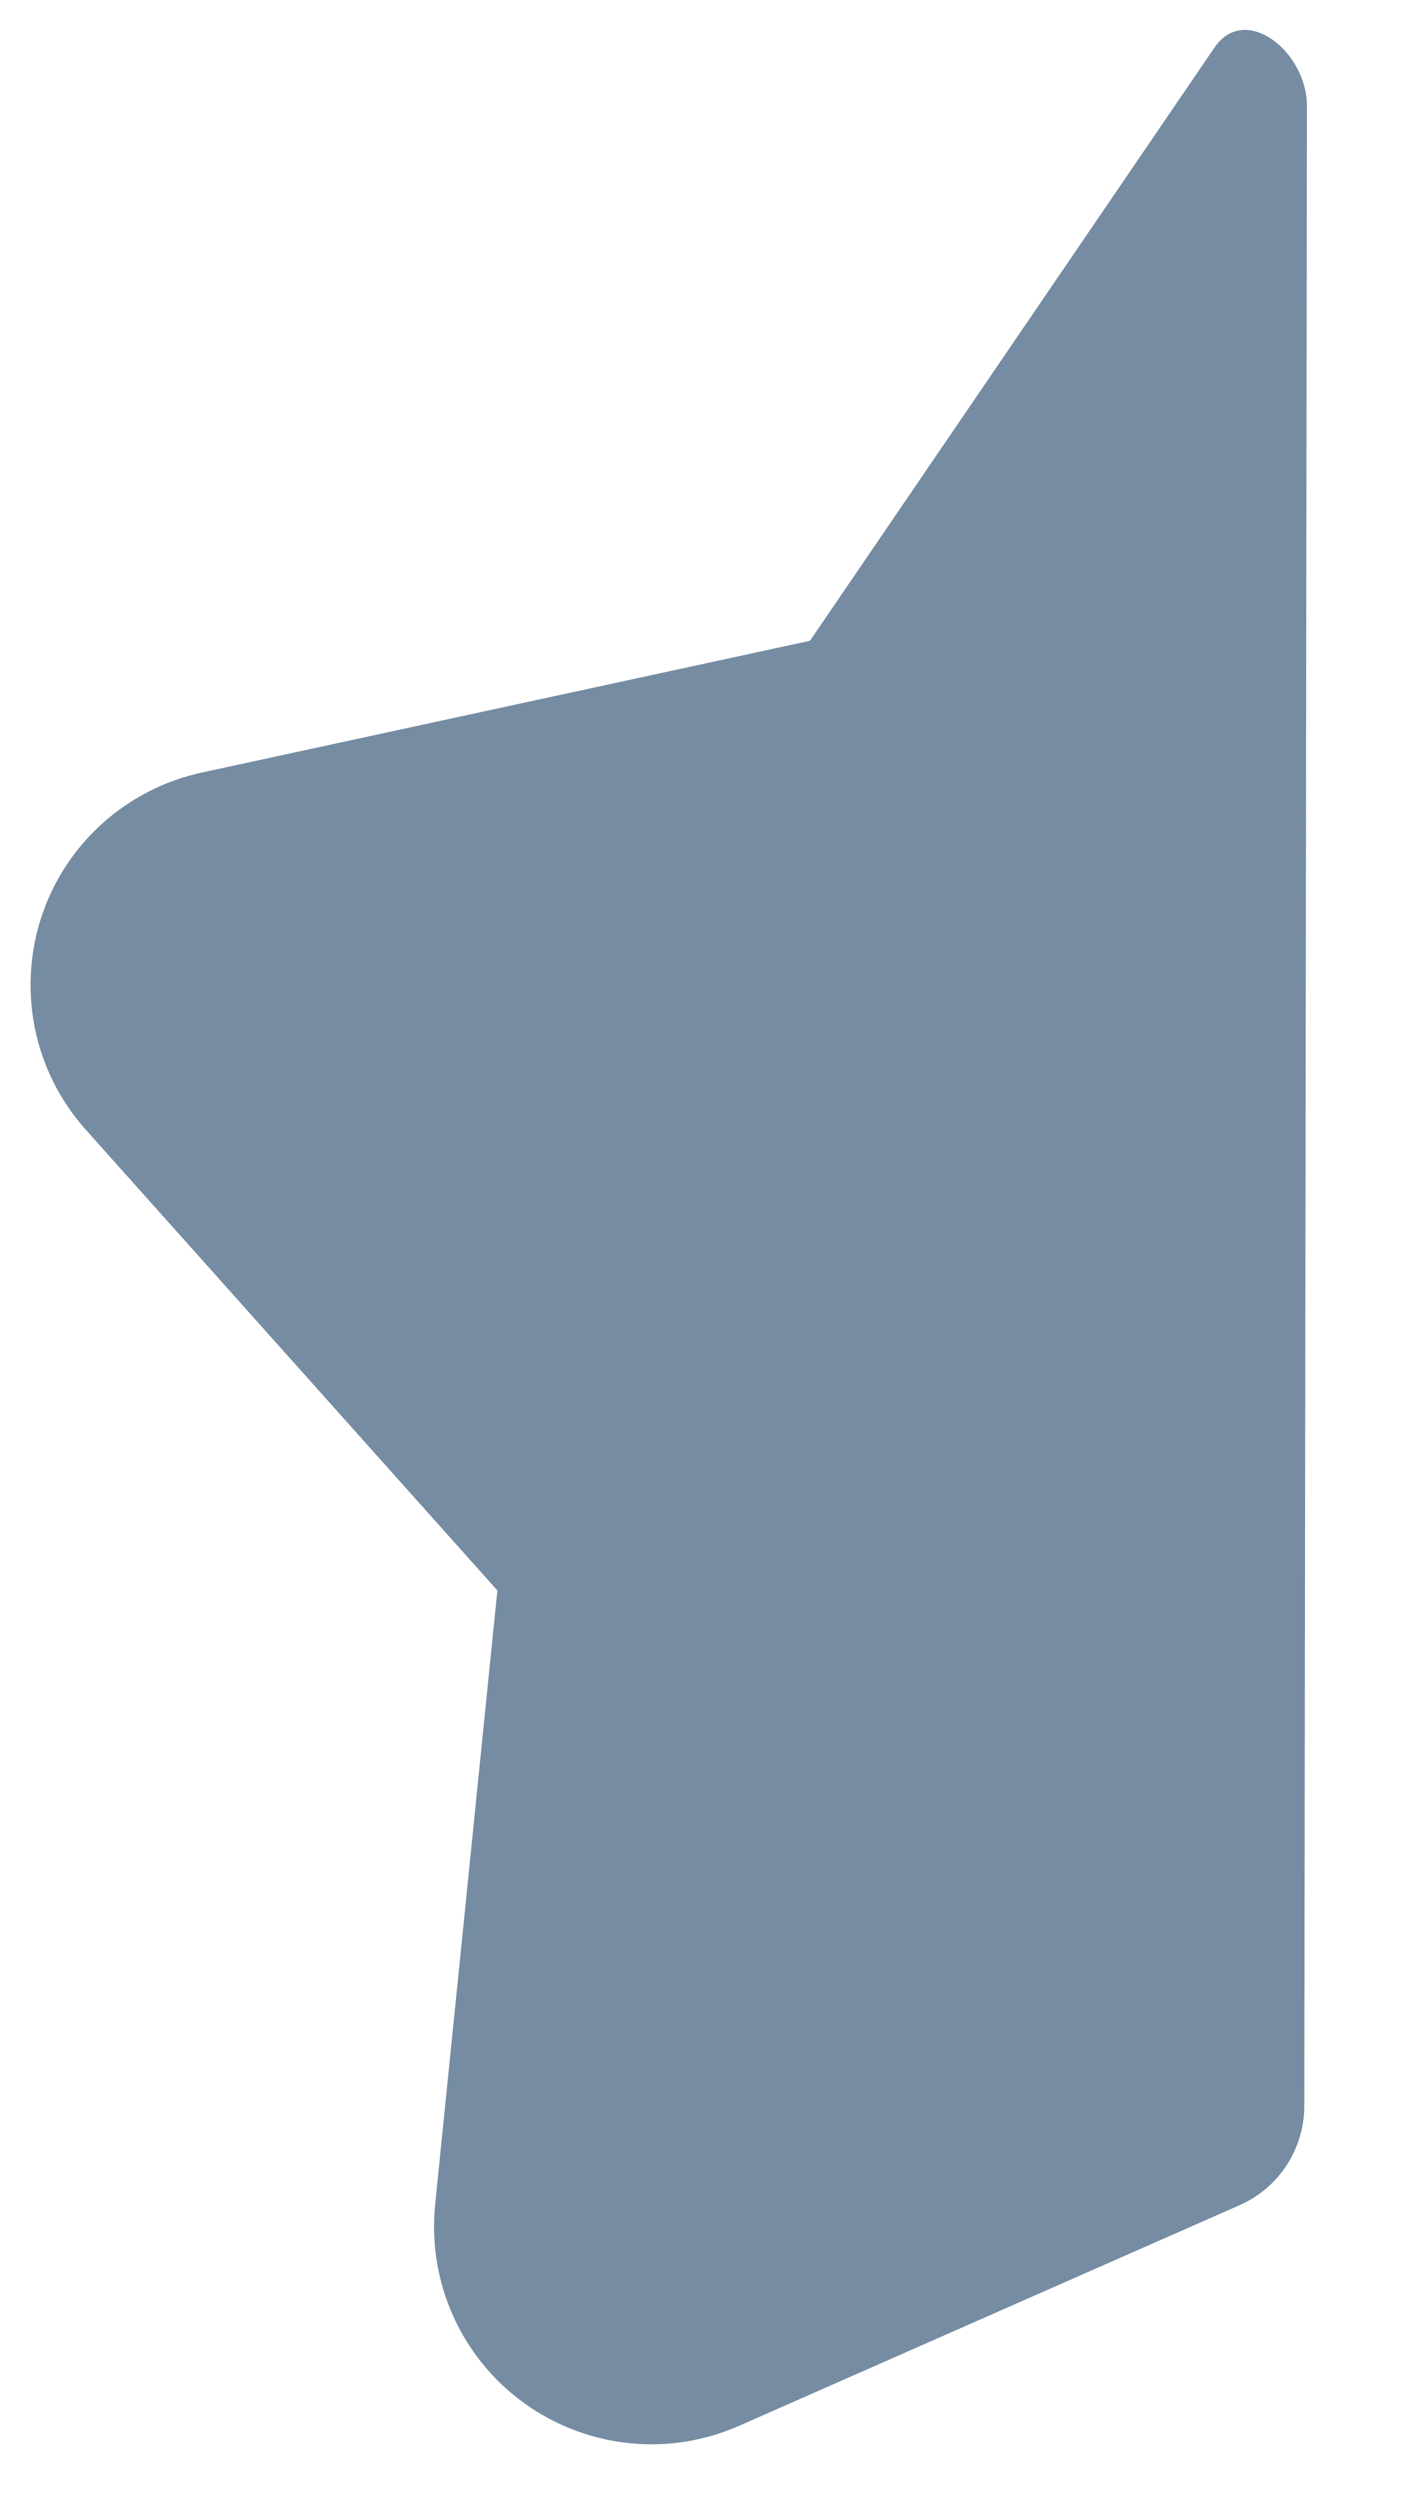 <svg id="meteor-icon-kit__solid-star-half" viewBox="0 0 13 23" fill="none" xmlns="http://www.w3.org/2000/svg"><path fill-rule="evenodd" clip-rule="evenodd" d="M7.452 5.895L1.858 7.107C1.52 7.18 1.206 7.34 0.948 7.57C0.125 8.306 0.054 9.57 0.79 10.394L4.576 14.632L4.003 20.285C3.969 20.629 4.024 20.977 4.163 21.293C4.609 22.304 5.789 22.762 6.8 22.317L11.403 20.288C11.766 20.129 12 19.77 12 19.374L12.024 0.974C12.025 0.475 11.455 0.024 11.174 0.437L7.452 5.895z" fill="#758CA3"/></svg>